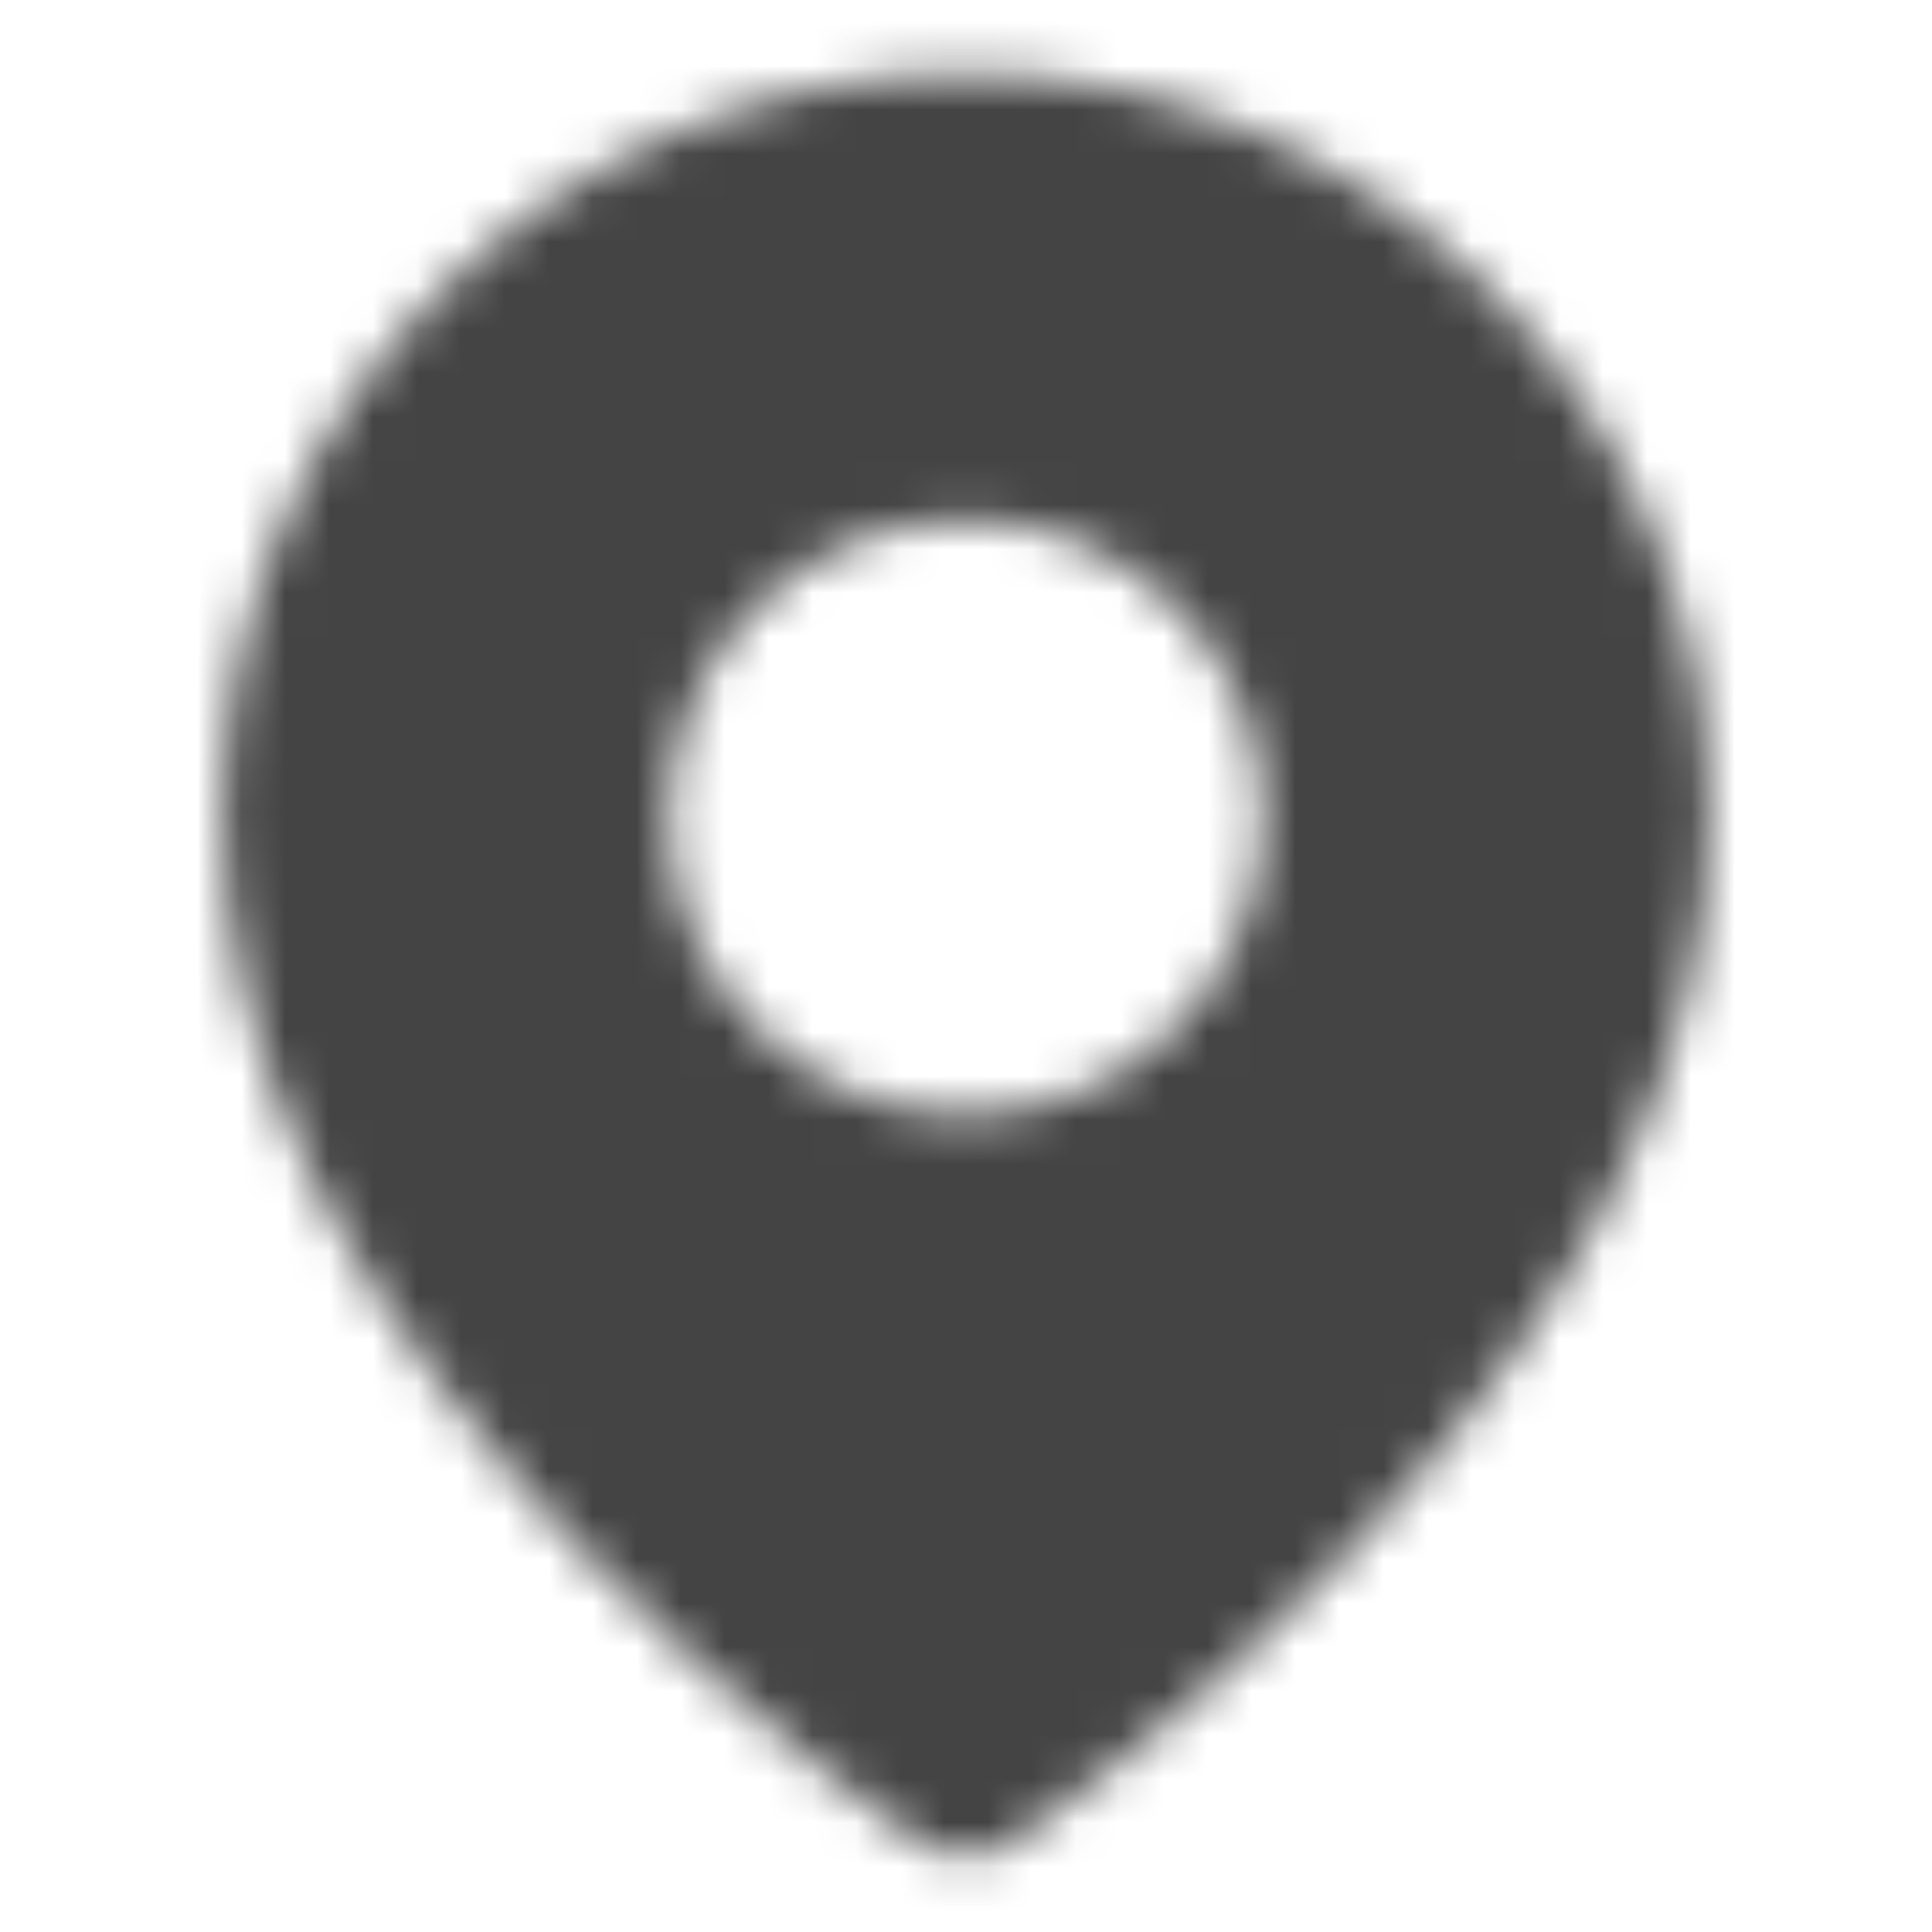 <svg width="44" height="44" viewBox="0 0 44 44" fill="none" xmlns="http://www.w3.org/2000/svg">
<mask id="mask0_1353_7645" style="mask-type:luminance" maskUnits="userSpaceOnUse" x="5" y="1" width="34" height="42">
<path fill-rule="evenodd" clip-rule="evenodd" d="M25.434 40.168C27.277 38.7 29.12 37.042 30.844 35.221C35.873 29.913 38.923 24.321 38.923 18.615C38.923 9.269 31.346 1.692 22 1.692C12.654 1.692 5.077 9.269 5.077 18.615C5.077 24.321 8.127 29.913 13.156 35.221C14.88 37.042 16.723 38.7 18.566 40.168C19.212 40.682 19.813 41.137 20.355 41.528C20.685 41.766 20.925 41.933 21.061 42.023C21.63 42.402 22.37 42.402 22.939 42.023C23.075 41.933 23.315 41.766 23.645 41.528C24.187 41.137 24.788 40.682 25.434 40.168ZM15.231 18.615C15.231 22.354 18.262 25.385 22 25.385C25.739 25.385 28.769 22.354 28.769 18.615C28.769 14.877 25.739 11.846 22 11.846C18.262 11.846 15.231 14.877 15.231 18.615Z" fill="white"/>
</mask>
<g mask="url(#mask0_1353_7645)">
<rect width="44" height="44" fill="#444444"/>
</g>
</svg>
